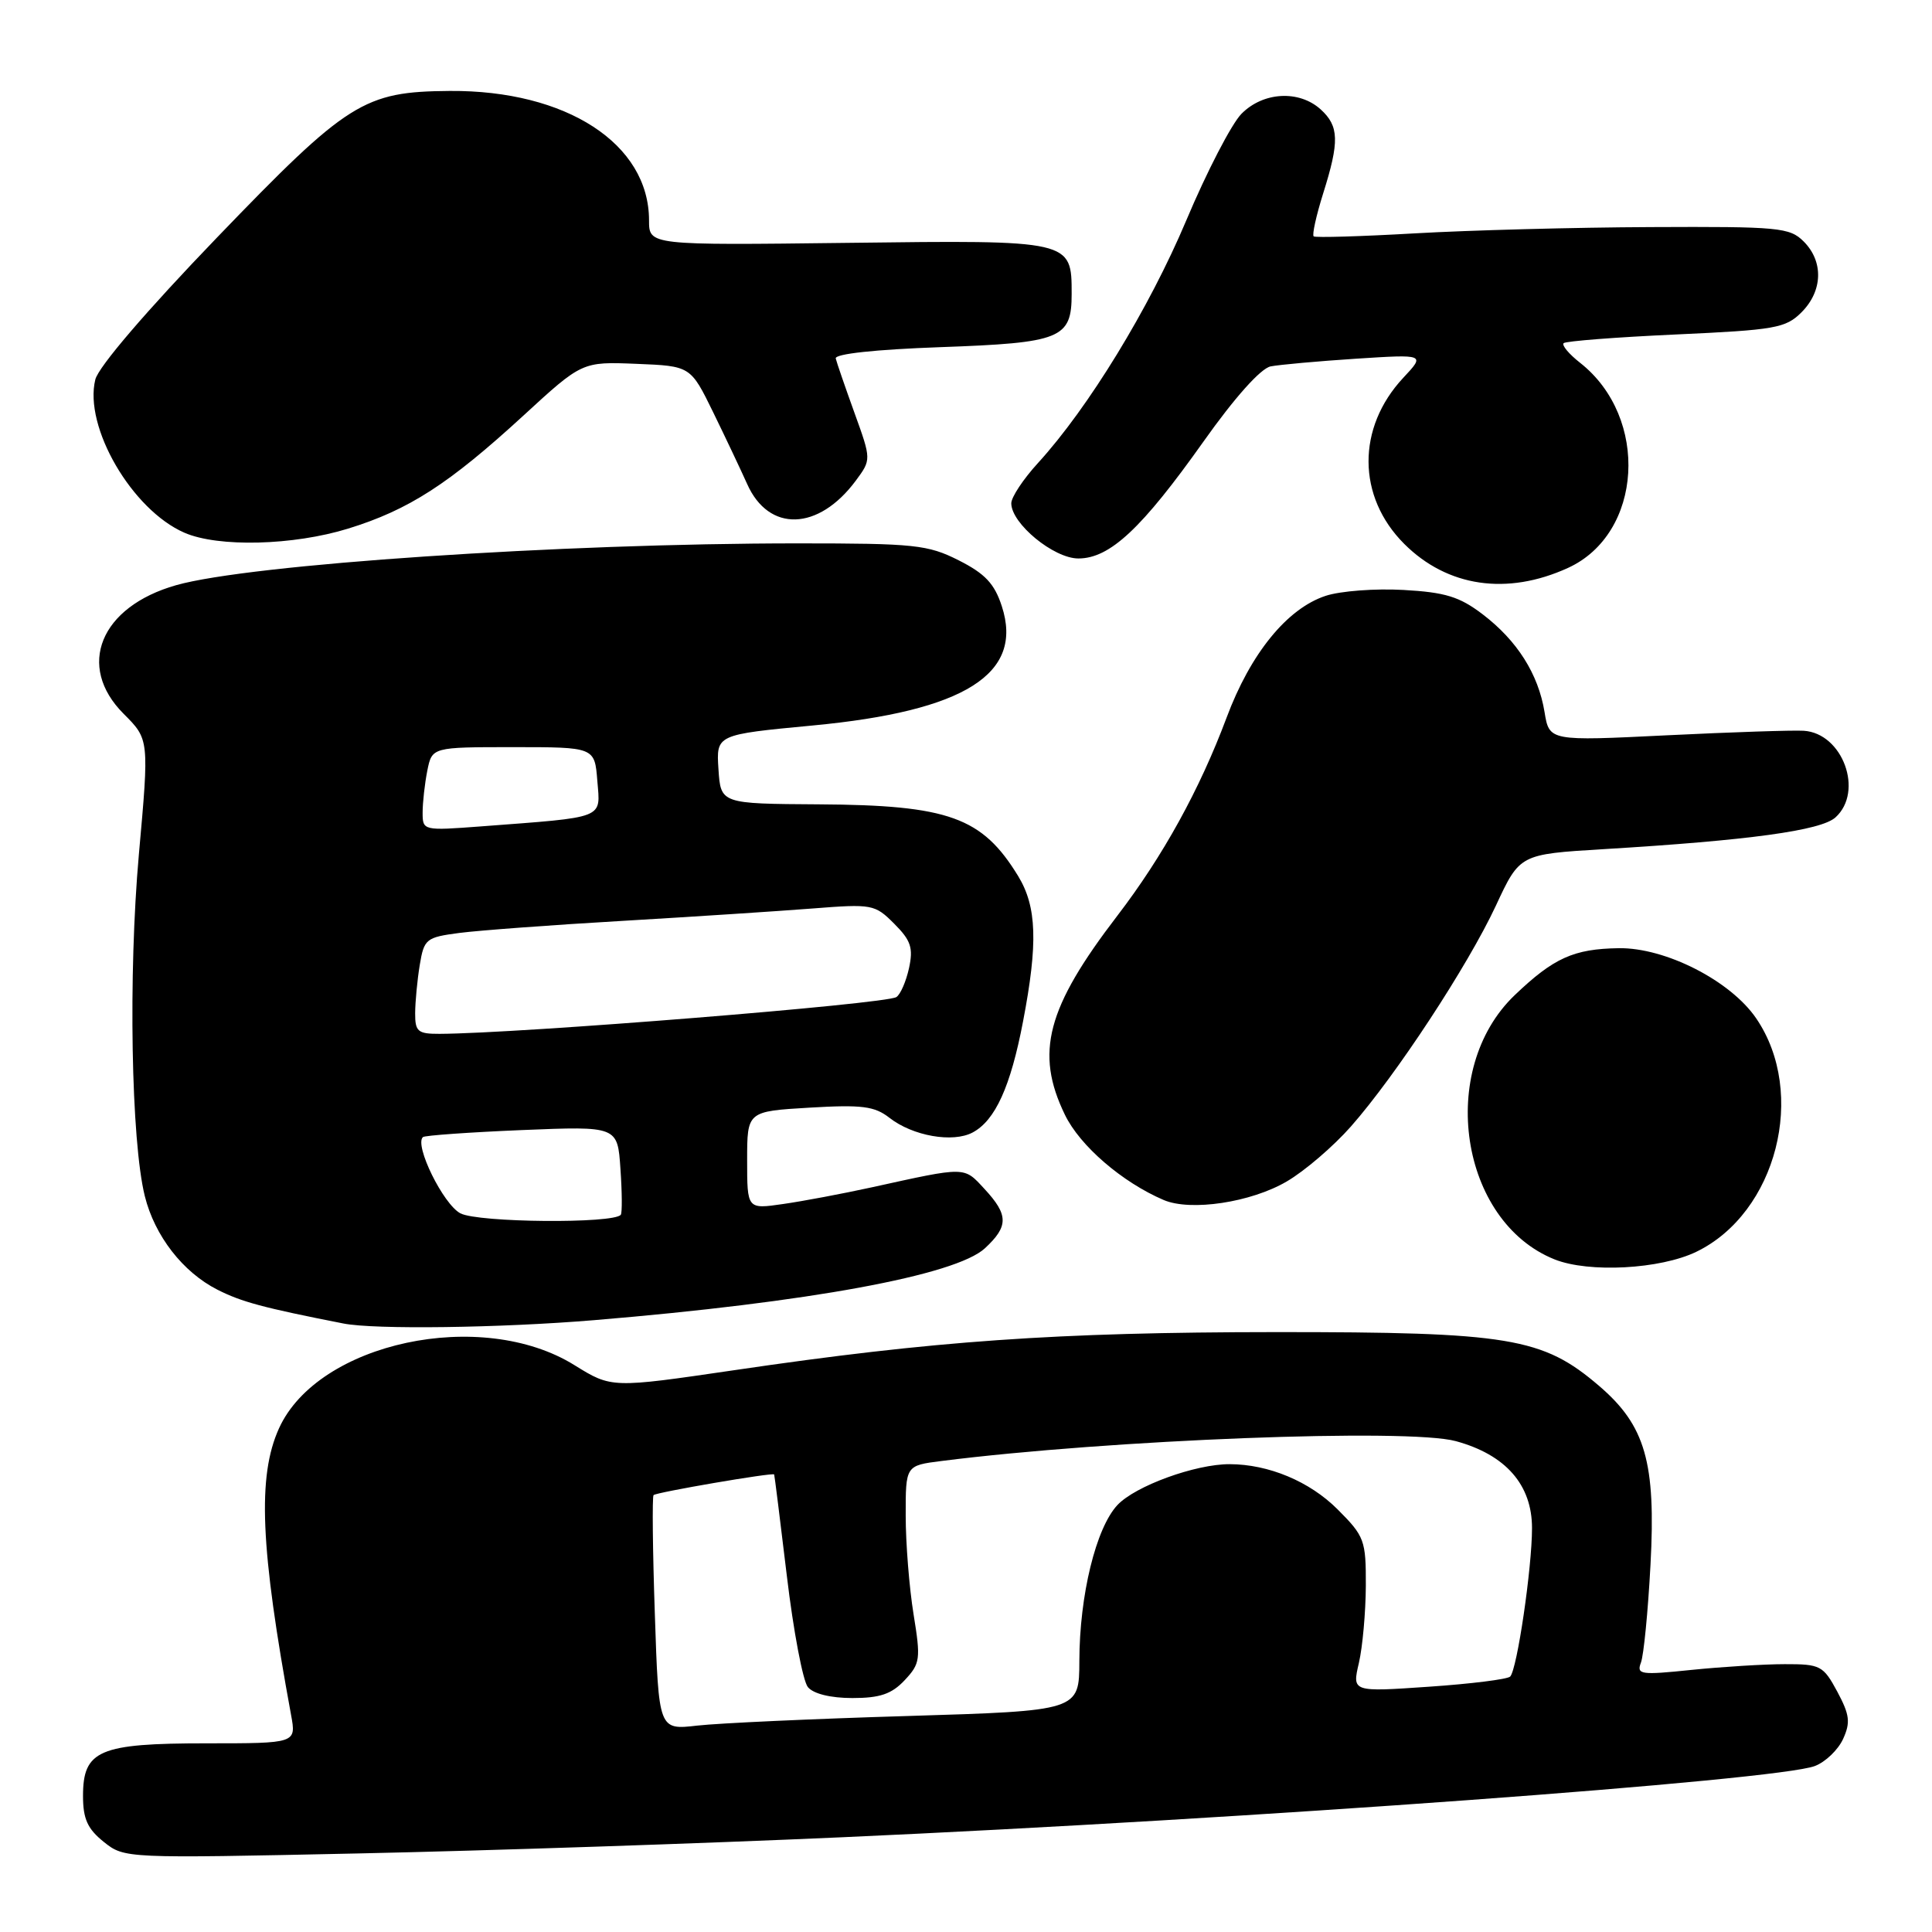 <?xml version="1.0" encoding="UTF-8" standalone="no"?>
<!DOCTYPE svg PUBLIC "-//W3C//DTD SVG 1.1//EN" "http://www.w3.org/Graphics/SVG/1.1/DTD/svg11.dtd" >
<svg xmlns="http://www.w3.org/2000/svg" xmlns:xlink="http://www.w3.org/1999/xlink" version="1.1" viewBox="0 0 256 256">
 <g >
 <path fill="currentColor"
d=" M 111.50 243.45 C 165.75 241.02 235.47 235.91 240.47 234.01 C 241.88 233.48 243.56 231.86 244.22 230.42 C 245.22 228.22 245.09 227.22 243.45 224.15 C 241.59 220.70 241.21 220.50 236.49 220.51 C 233.75 220.51 228.19 220.86 224.14 221.27 C 217.40 221.97 216.83 221.89 217.43 220.31 C 217.80 219.36 218.37 213.52 218.70 207.33 C 219.43 193.77 218.02 188.89 211.89 183.64 C 204.41 177.23 199.99 176.50 169.00 176.51 C 139.94 176.53 123.75 177.66 97.27 181.56 C 81.04 183.94 81.04 183.94 76.12 180.89 C 63.81 173.23 42.14 177.87 36.97 189.26 C 34.09 195.61 34.49 205.07 38.57 227.25 C 39.26 231.00 39.26 231.00 27.35 231.00 C 13.13 231.00 11.00 231.91 11.00 237.98 C 11.00 241.01 11.60 242.34 13.75 244.06 C 16.49 246.25 16.58 246.25 47.50 245.59 C 64.55 245.23 93.35 244.26 111.50 243.45 Z  M 78.70 174.93 C 107.14 172.57 126.65 168.98 130.51 165.40 C 133.65 162.49 133.64 160.98 130.45 157.54 C 127.68 154.55 128.13 154.55 115.50 157.33 C 111.65 158.17 106.36 159.17 103.75 159.54 C 99.00 160.23 99.00 160.23 99.00 153.74 C 99.00 147.26 99.00 147.26 107.25 146.77 C 114.21 146.36 115.87 146.57 117.85 148.11 C 120.94 150.53 126.26 151.46 128.88 150.06 C 131.88 148.46 133.91 143.98 135.56 135.34 C 137.55 124.98 137.38 120.14 134.92 116.10 C 130.15 108.28 125.70 106.68 108.50 106.58 C 95.50 106.50 95.50 106.50 95.20 101.92 C 94.90 97.34 94.90 97.34 107.70 96.13 C 127.87 94.22 135.68 89.29 132.74 80.31 C 131.77 77.33 130.52 76.01 127.04 74.25 C 122.94 72.18 121.21 72.00 105.70 72.00 C 74.31 72.00 33.08 74.77 23.34 77.54 C 13.27 80.40 10.07 88.27 16.38 94.58 C 19.77 97.97 19.77 97.97 18.40 113.23 C 16.99 129.10 17.37 151.17 19.19 158.50 C 20.50 163.76 24.23 168.57 28.81 170.89 C 32.00 172.51 34.86 173.28 45.50 175.37 C 49.62 176.19 66.32 175.96 78.70 174.93 Z  M 224.77 165.87 C 235.41 160.72 239.48 144.85 232.70 134.93 C 229.30 129.95 220.68 125.55 214.49 125.64 C 208.52 125.73 205.87 126.93 200.71 131.86 C 190.38 141.73 193.43 161.86 206.00 166.88 C 210.55 168.69 219.99 168.18 224.77 165.87 Z  M 170.50 156.55 C 172.87 155.17 176.69 151.89 179.00 149.27 C 184.97 142.49 194.48 128.00 198.21 120.01 C 201.38 113.19 201.38 113.19 212.44 112.52 C 231.74 111.36 241.29 110.05 243.21 108.31 C 247.00 104.88 244.17 97.15 239.00 96.83 C 237.62 96.74 229.48 97.01 220.89 97.43 C 205.29 98.20 205.29 98.20 204.66 94.35 C 203.83 89.30 201.04 84.89 196.45 81.39 C 193.39 79.06 191.50 78.48 185.95 78.17 C 182.23 77.96 177.60 78.31 175.66 78.95 C 170.55 80.63 165.70 86.59 162.53 95.09 C 158.95 104.65 154.10 113.44 148.06 121.33 C 138.69 133.55 137.12 139.49 141.10 147.70 C 143.09 151.83 148.70 156.66 154.20 159.01 C 157.78 160.53 165.76 159.33 170.50 156.55 Z  M 207.77 75.25 C 217.68 70.72 218.59 55.33 209.38 48.08 C 207.90 46.92 206.92 45.75 207.19 45.47 C 207.47 45.20 214.15 44.68 222.06 44.32 C 235.23 43.72 236.61 43.48 238.71 41.38 C 241.53 38.56 241.65 34.65 239.00 32.00 C 237.14 30.14 235.73 30.01 218.75 30.09 C 208.71 30.13 194.65 30.51 187.50 30.92 C 180.35 31.33 174.31 31.51 174.07 31.32 C 173.84 31.13 174.40 28.58 175.32 25.65 C 177.50 18.74 177.44 16.71 174.99 14.49 C 172.12 11.90 167.37 12.17 164.50 15.08 C 163.19 16.41 159.90 22.76 157.19 29.20 C 152.27 40.87 144.21 54.05 137.53 61.36 C 135.59 63.48 134.00 65.88 134.00 66.69 C 134.00 69.37 139.62 74.00 142.89 74.00 C 147.06 74.00 151.29 70.04 159.46 58.52 C 163.61 52.66 167.05 48.82 168.36 48.55 C 169.54 48.32 174.63 47.86 179.68 47.53 C 188.86 46.94 188.86 46.94 185.94 50.06 C 179.76 56.68 179.81 65.81 186.06 72.06 C 191.78 77.78 199.70 78.94 207.77 75.25 Z  M 46.14 70.04 C 54.17 67.56 59.48 64.13 69.32 55.10 C 77.13 47.92 77.13 47.92 84.32 48.21 C 91.50 48.50 91.50 48.50 94.50 54.63 C 96.15 58.01 98.17 62.28 99.00 64.13 C 101.86 70.56 108.44 70.36 113.39 63.70 C 115.46 60.90 115.46 60.90 113.22 54.70 C 111.99 51.29 110.87 48.05 110.74 47.50 C 110.59 46.89 115.96 46.31 124.60 46.00 C 140.61 45.43 142.00 44.87 142.00 38.95 C 142.00 31.81 142.04 31.81 112.36 32.18 C 86.00 32.50 86.00 32.50 86.00 29.20 C 86.00 19.05 75.05 11.94 59.59 12.05 C 48.20 12.14 46.09 13.47 28.73 31.50 C 19.42 41.17 13.05 48.60 12.63 50.29 C 11.08 56.56 17.48 67.56 24.44 70.59 C 28.92 72.54 38.86 72.29 46.14 70.04 Z  M 86.77 213.87 C 86.48 205.42 86.41 198.32 86.60 198.11 C 86.93 197.74 102.40 195.09 102.58 195.37 C 102.63 195.44 103.38 201.49 104.26 208.80 C 105.13 216.12 106.39 222.76 107.05 223.55 C 107.78 224.44 110.07 225.00 112.95 225.00 C 116.60 225.00 118.15 224.47 119.87 222.64 C 121.94 220.43 122.02 219.86 121.05 213.89 C 120.48 210.37 120.01 204.50 120.01 200.84 C 120.00 194.19 120.00 194.19 124.75 193.59 C 147.07 190.76 186.62 189.23 192.91 190.96 C 199.51 192.76 203.00 196.74 203.00 202.48 C 203.00 207.75 201.03 221.17 200.11 222.15 C 199.77 222.51 194.92 223.12 189.33 223.50 C 179.16 224.20 179.16 224.20 180.06 220.35 C 180.55 218.23 180.96 213.63 180.98 210.13 C 181.00 204.09 180.81 203.57 177.23 199.99 C 173.53 196.29 168.09 194.02 162.93 194.01 C 158.39 194.00 150.45 196.89 148.07 199.42 C 145.22 202.46 143.04 211.37 143.02 220.09 C 143.00 226.69 143.00 226.69 120.25 227.38 C 107.74 227.75 95.20 228.33 92.39 228.65 C 87.28 229.24 87.28 229.24 86.77 213.87 Z  M 61.00 160.77 C 58.73 159.57 54.87 151.72 56.04 150.67 C 56.29 150.45 62.20 150.03 69.16 149.74 C 81.83 149.22 81.83 149.22 82.21 154.86 C 82.43 157.96 82.45 160.70 82.26 160.96 C 81.36 162.16 63.34 162.01 61.00 160.77 Z  M 55.01 134.25 C 55.02 132.74 55.29 129.86 55.62 127.86 C 56.19 124.41 56.46 124.20 60.86 123.62 C 63.41 123.29 73.15 122.56 82.50 122.02 C 91.85 121.47 103.17 120.73 107.66 120.38 C 115.57 119.76 115.92 119.82 118.49 122.40 C 120.70 124.61 121.03 125.60 120.45 128.28 C 120.06 130.05 119.31 131.78 118.77 132.12 C 117.33 133.04 68.88 136.94 58.25 136.99 C 55.36 137.00 55.00 136.69 55.01 134.25 Z  M 56.00 107.67 C 56.00 106.34 56.28 103.84 56.62 102.12 C 57.25 99.00 57.25 99.00 68.02 99.00 C 78.80 99.00 78.80 99.00 79.15 103.48 C 79.56 108.56 80.38 108.24 63.75 109.50 C 56.06 110.08 56.00 110.06 56.00 107.67 Z "/>
</g>
</svg>